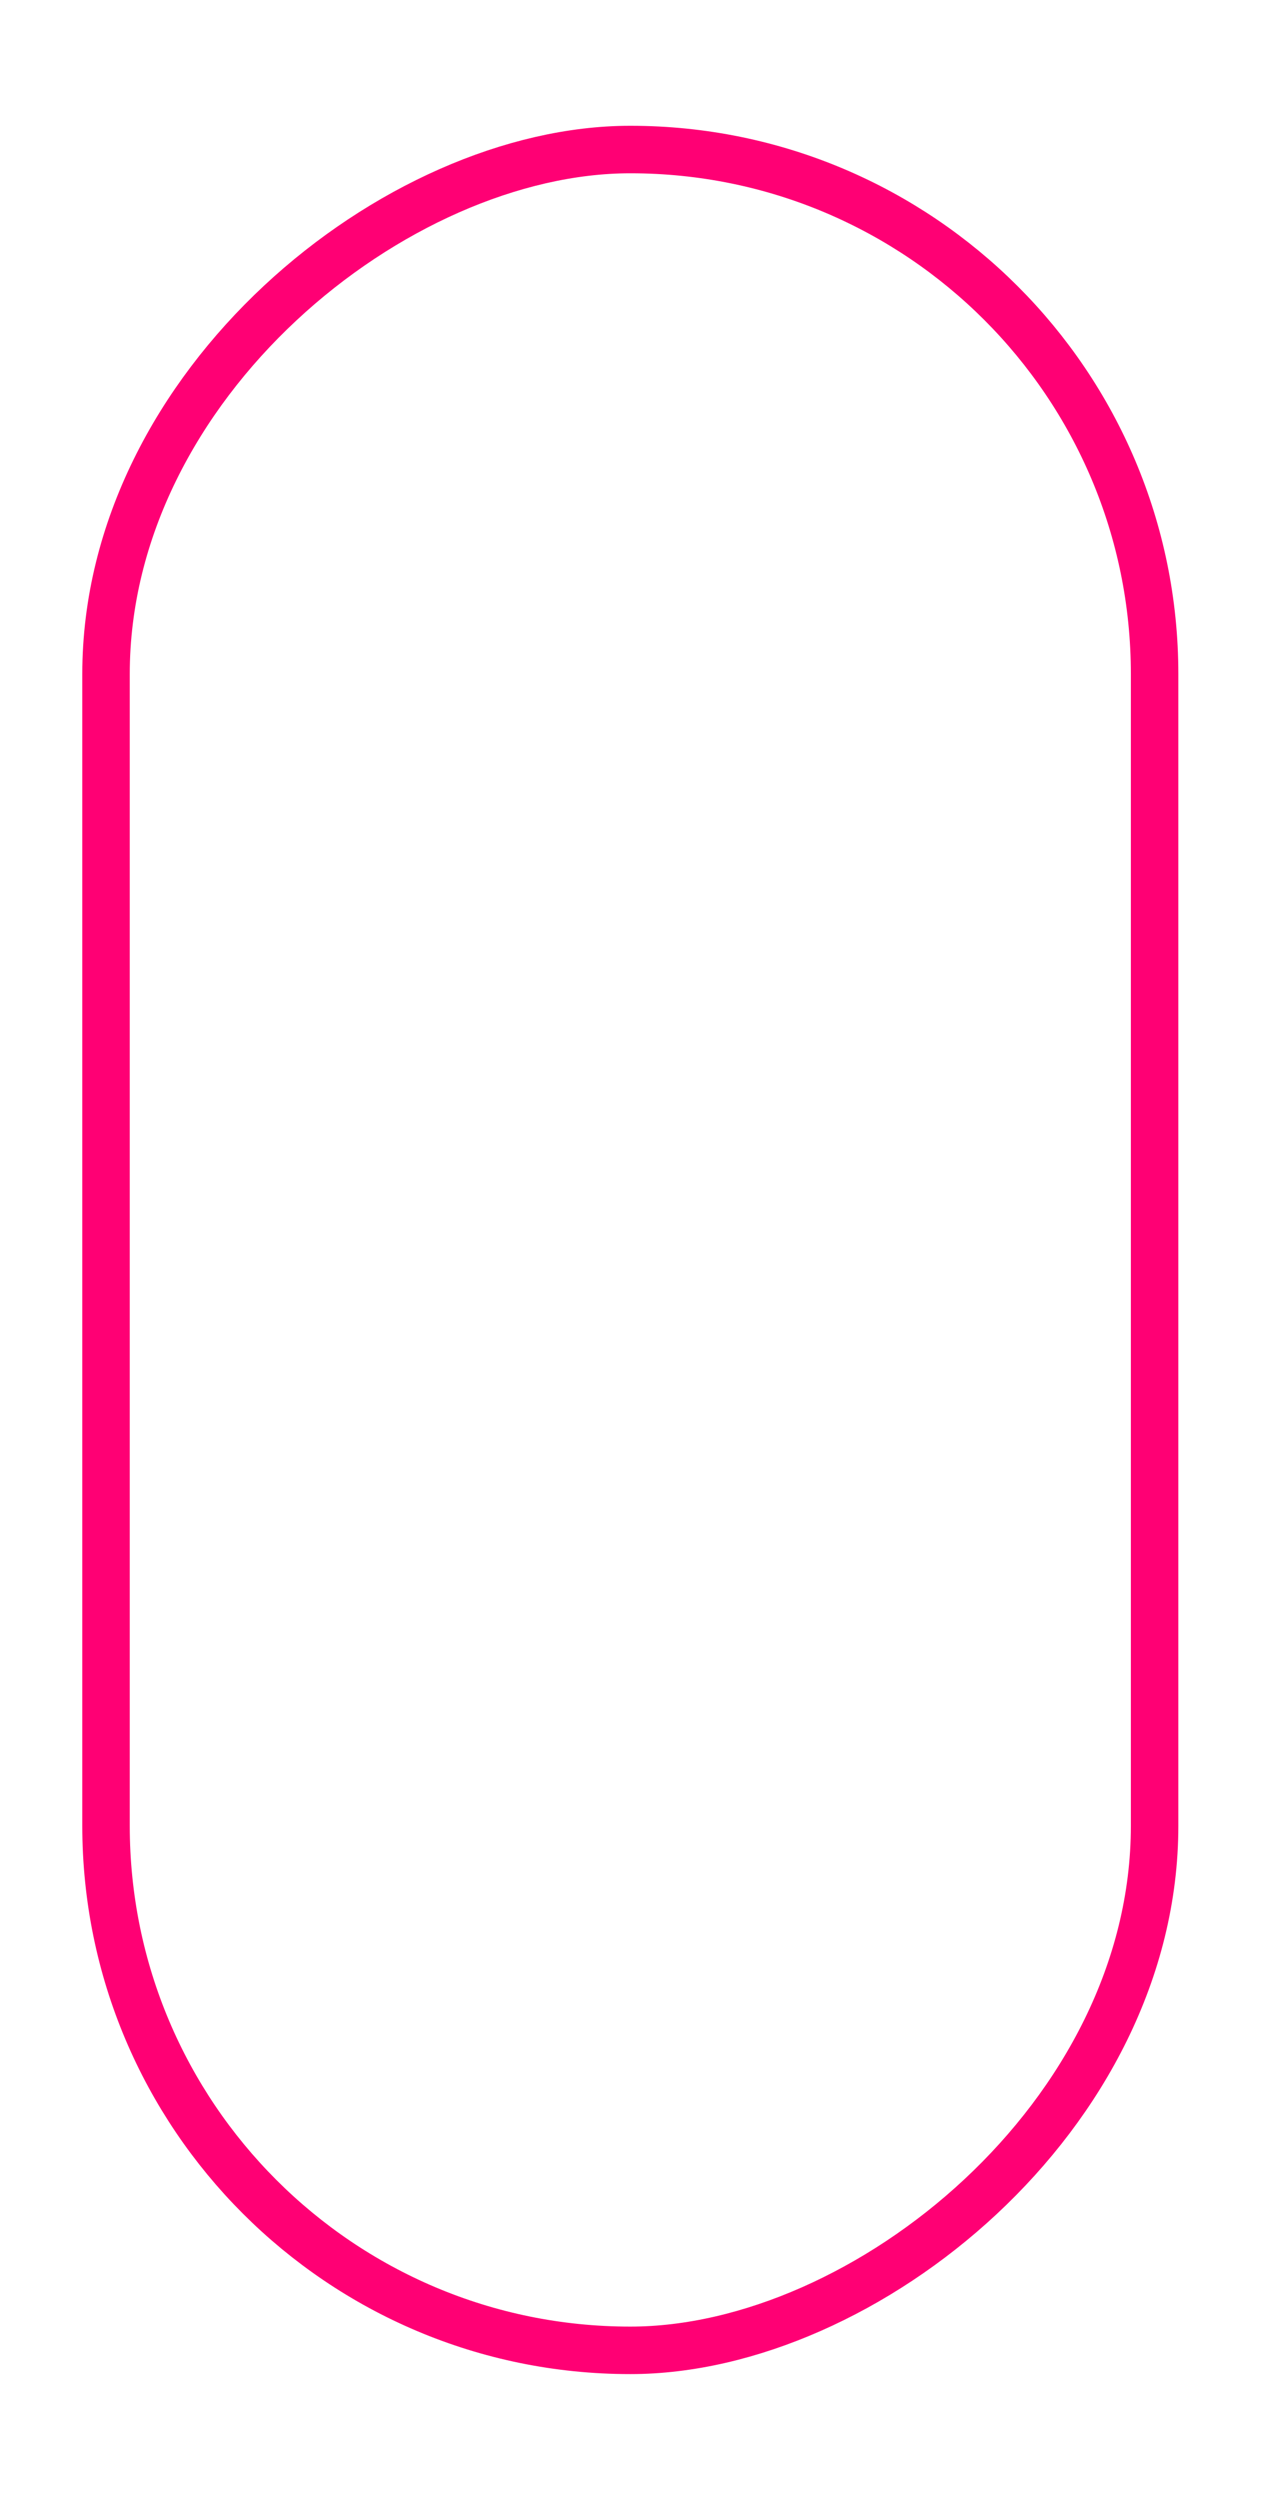 <?xml version="1.0" encoding="UTF-8" standalone="no"?>
<!-- Created with Inkscape (http://www.inkscape.org/) -->

<svg
   width="6.827mm"
   height="13.525mm"
   viewBox="0 0 6.827 13.525"
   version="1.1"
   id="svg5"
   inkscape:version="1.1.1 (3bf5ae0d25, 2021-09-20)"
   sodipodi:docname="oval.svg"
   xmlns:inkscape="http://www.inkscape.org/namespaces/inkscape"
   xmlns:sodipodi="http://sodipodi.sourceforge.net/DTD/sodipodi-0.dtd"
   xmlns="http://www.w3.org/2000/svg"
   xmlns:svg="http://www.w3.org/2000/svg">
  <sodipodi:namedview
     id="namedview7"
     pagecolor="#ffffff"
     bordercolor="#cccccc"
     borderopacity="1"
     inkscape:pageshadow="0"
     inkscape:pageopacity="1"
     inkscape:pagecheckerboard="0"
     inkscape:document-units="mm"
     showgrid="false"
     fit-margin-top="0"
     fit-margin-left="0"
     fit-margin-right="0"
     fit-margin-bottom="0"
     inkscape:zoom="7.2466938"
     inkscape:cx="-3.1048642"
     inkscape:cy="13.454411"
     inkscape:window-width="1280"
     inkscape:window-height="961"
     inkscape:window-x="-8"
     inkscape:window-y="-8"
     inkscape:window-maximized="1"
     inkscape:current-layer="layer1" />
  <defs
     id="defs2">
    <inkscape:path-effect
       effect="spiro"
       id="path-effect8856"
       is_visible="true"
       lpeversion="1" />
  </defs>
  <g
     inkscape:label="Layer 1"
     inkscape:groupmode="layer"
     id="layer1"
     transform="translate(-58.961,-189.03)">
    <path
       style="fill:#000000;stroke-width:0.265"
       id="path21"
       d="" />
    <rect
       style="fill:none;fill-opacity:1;stroke:#ff0074;stroke-width:0.257;stroke-opacity:1"
       id="rect8607"
       width="11.907"
       height="5.677"
       x="189.839"
       y="-65.212"
       ry="2.838"
       transform="rotate(90)" />
  </g>
</svg>
